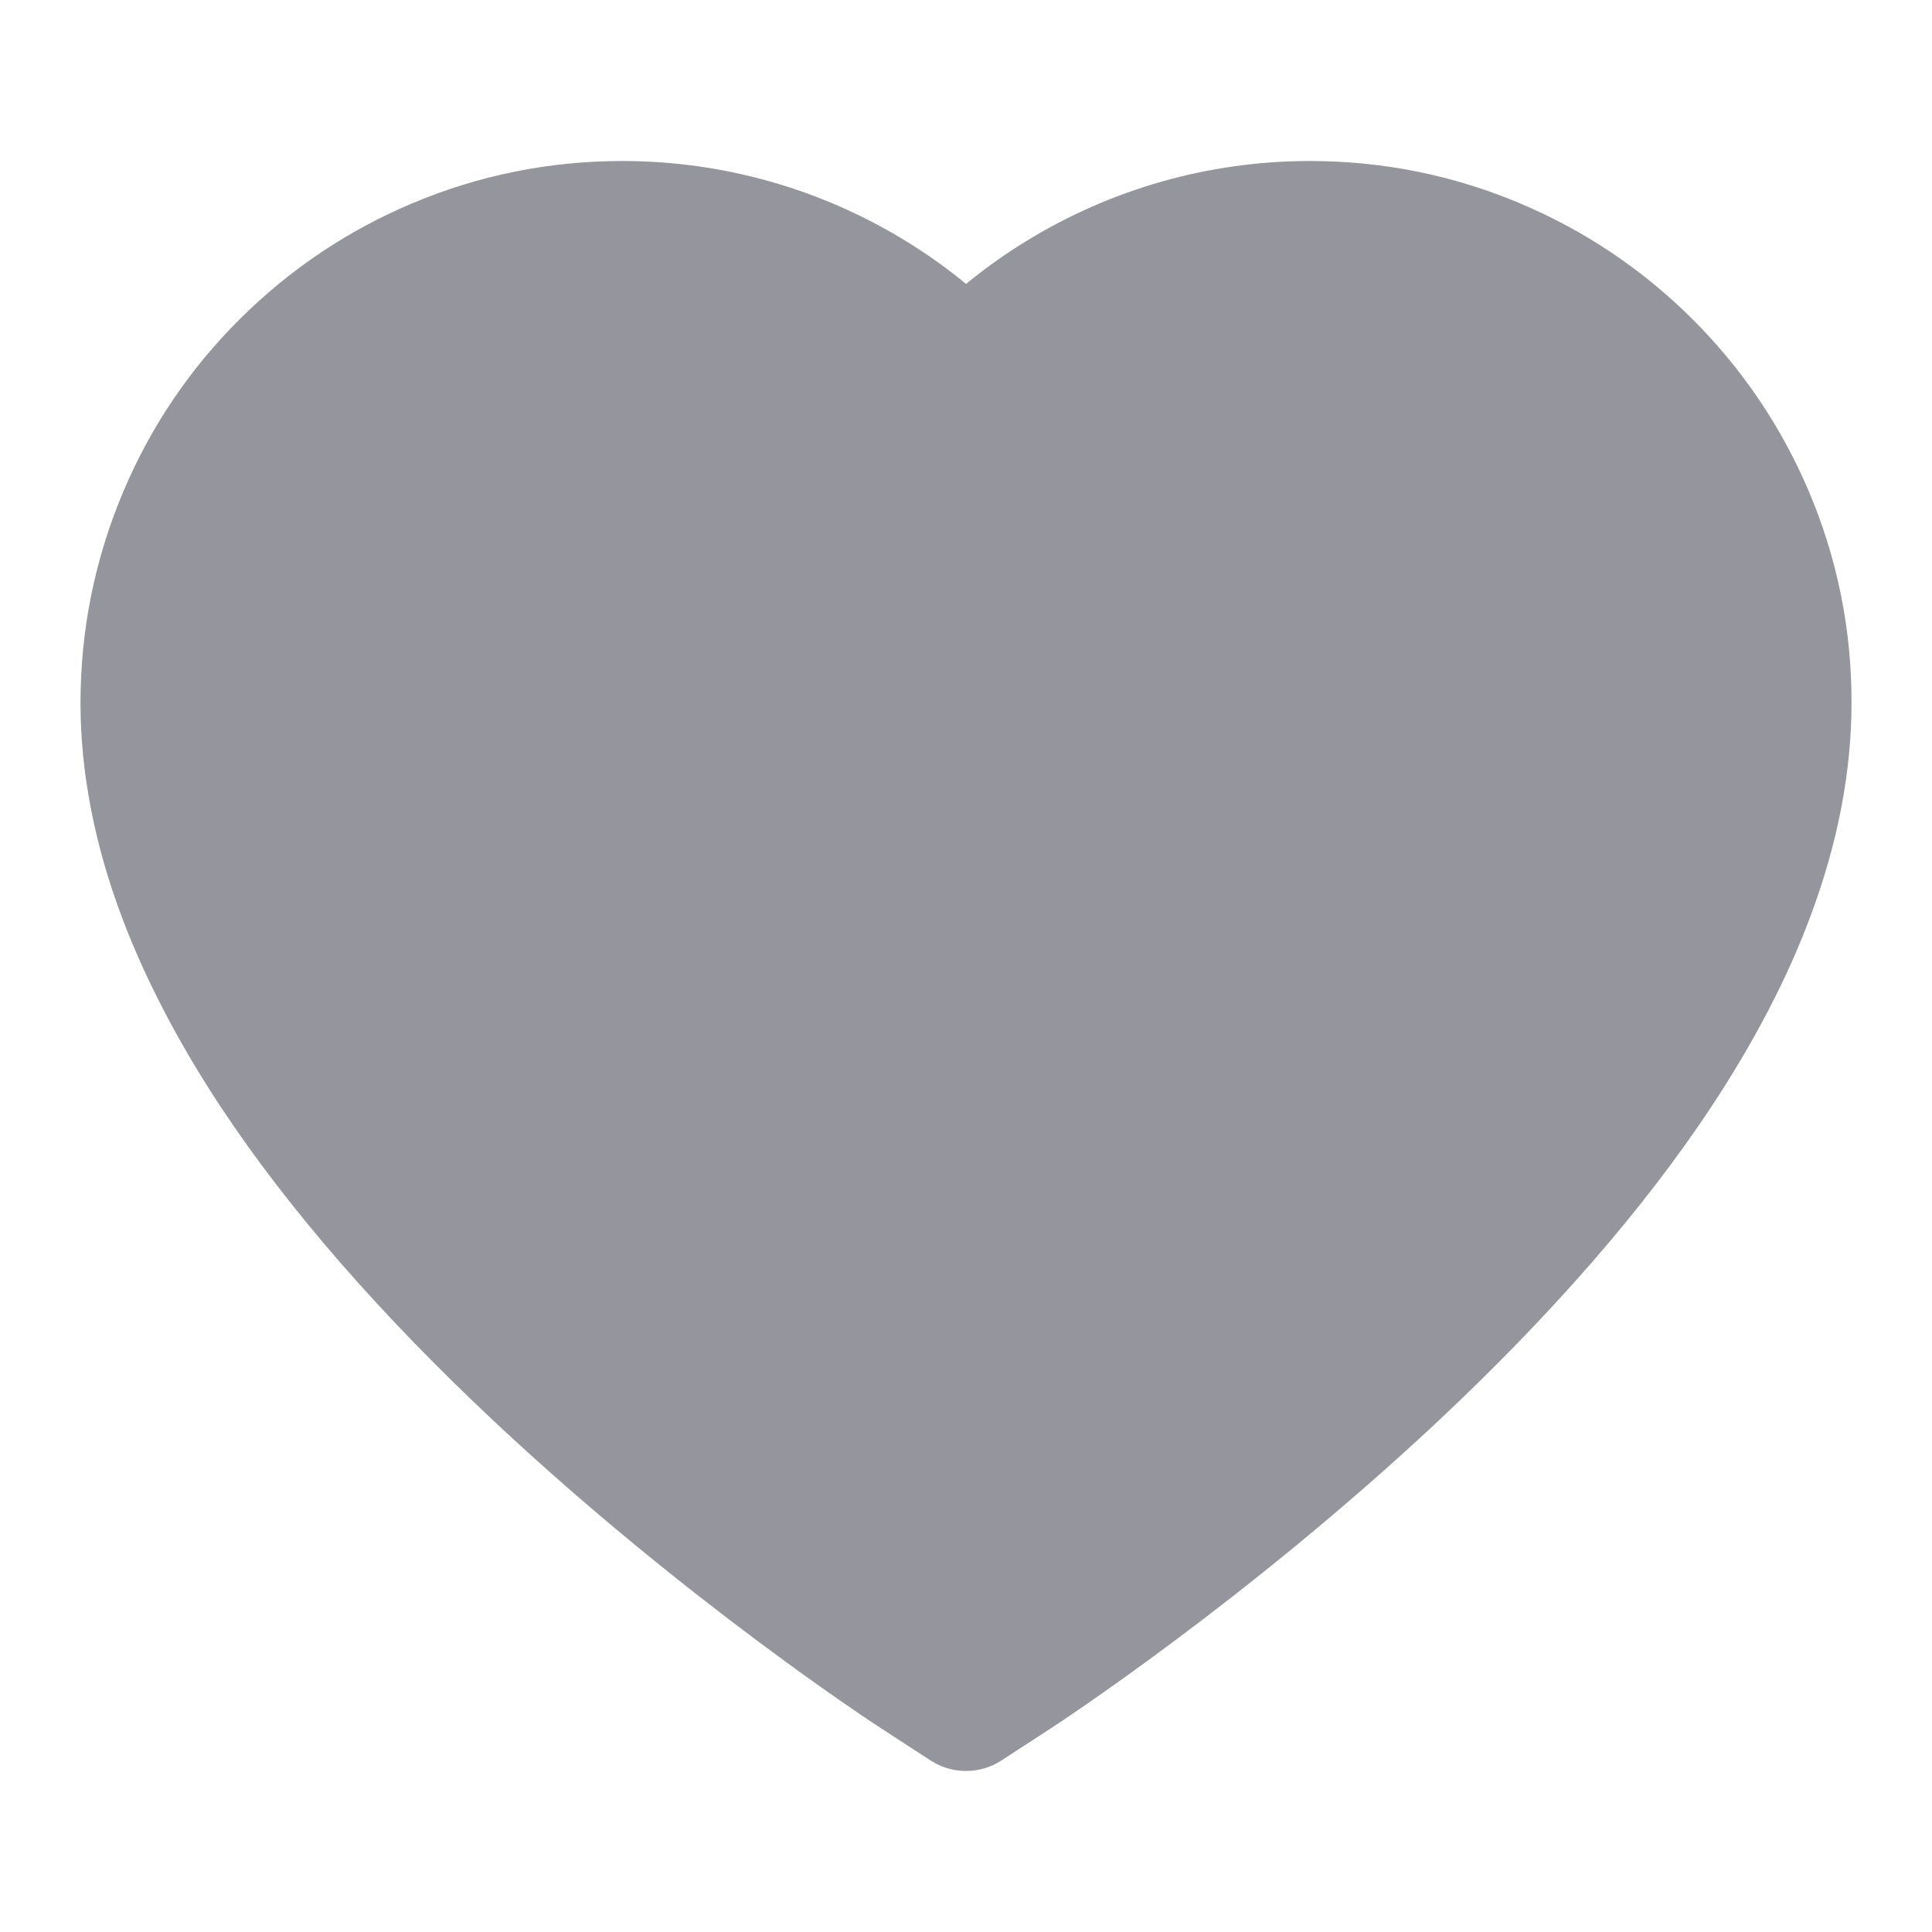 <?xml version="1.0" encoding="UTF-8"?>
<svg width="24px" height="24px" viewBox="0 0 24 24" version="1.1" xmlns="http://www.w3.org/2000/svg" xmlns:xlink="http://www.w3.org/1999/xlink">
    <title>icon/heart-fill</title>
    <g id="prototype" stroke="none" stroke-width="1" fill="none" fill-rule="evenodd">
        <g id="2.10.6-Rating-Modals" transform="translate(-410, -247)" fill-rule="nonzero">
            <g id="tooltips" transform="translate(267, 182)">
                <g id="heart" transform="translate(13, 65)">
                    <g id="icon/heart-fill" transform="translate(130, 0)">
                        <rect id="Rectangle" fill="#000000" opacity="0" x="0" y="0" width="24" height="24"></rect>
                        <path d="M22.468,6.099 C22.126,5.295 21.638,4.576 21.019,3.959 C20.4,3.344 19.682,2.863 18.88,2.525 C18.052,2.176 17.176,2 16.272,2 C15.016,2 13.792,2.349 12.727,3.008 C12.472,3.165 12.23,3.339 12.001,3.527 C11.772,3.339 11.53,3.165 11.275,3.008 C10.211,2.349 8.986,2 7.731,2 C6.827,2 5.951,2.176 5.123,2.525 C4.323,2.861 3.603,3.344 2.984,3.959 C2.362,4.576 1.876,5.295 1.535,6.099 C1.181,6.933 1,7.82 1,8.732 C1,9.592 1.173,10.489 1.517,11.401 C1.805,12.164 2.217,12.955 2.744,13.753 C3.58,15.017 4.728,16.335 6.154,17.671 C8.518,19.885 10.858,21.415 10.957,21.477 L11.561,21.87 C11.828,22.043 12.172,22.043 12.439,21.87 L13.043,21.477 C13.142,21.413 15.48,19.885 17.846,17.671 C19.272,16.335 20.42,15.017 21.256,13.753 C21.783,12.955 22.198,12.164 22.483,11.401 C22.827,10.489 23,9.592 23,8.732 C23.003,7.82 22.822,6.933 22.468,6.099 Z" id="Path" fill="#95969D"></path>
                    </g>
                </g>
            </g>
        </g>
    </g>
</svg>